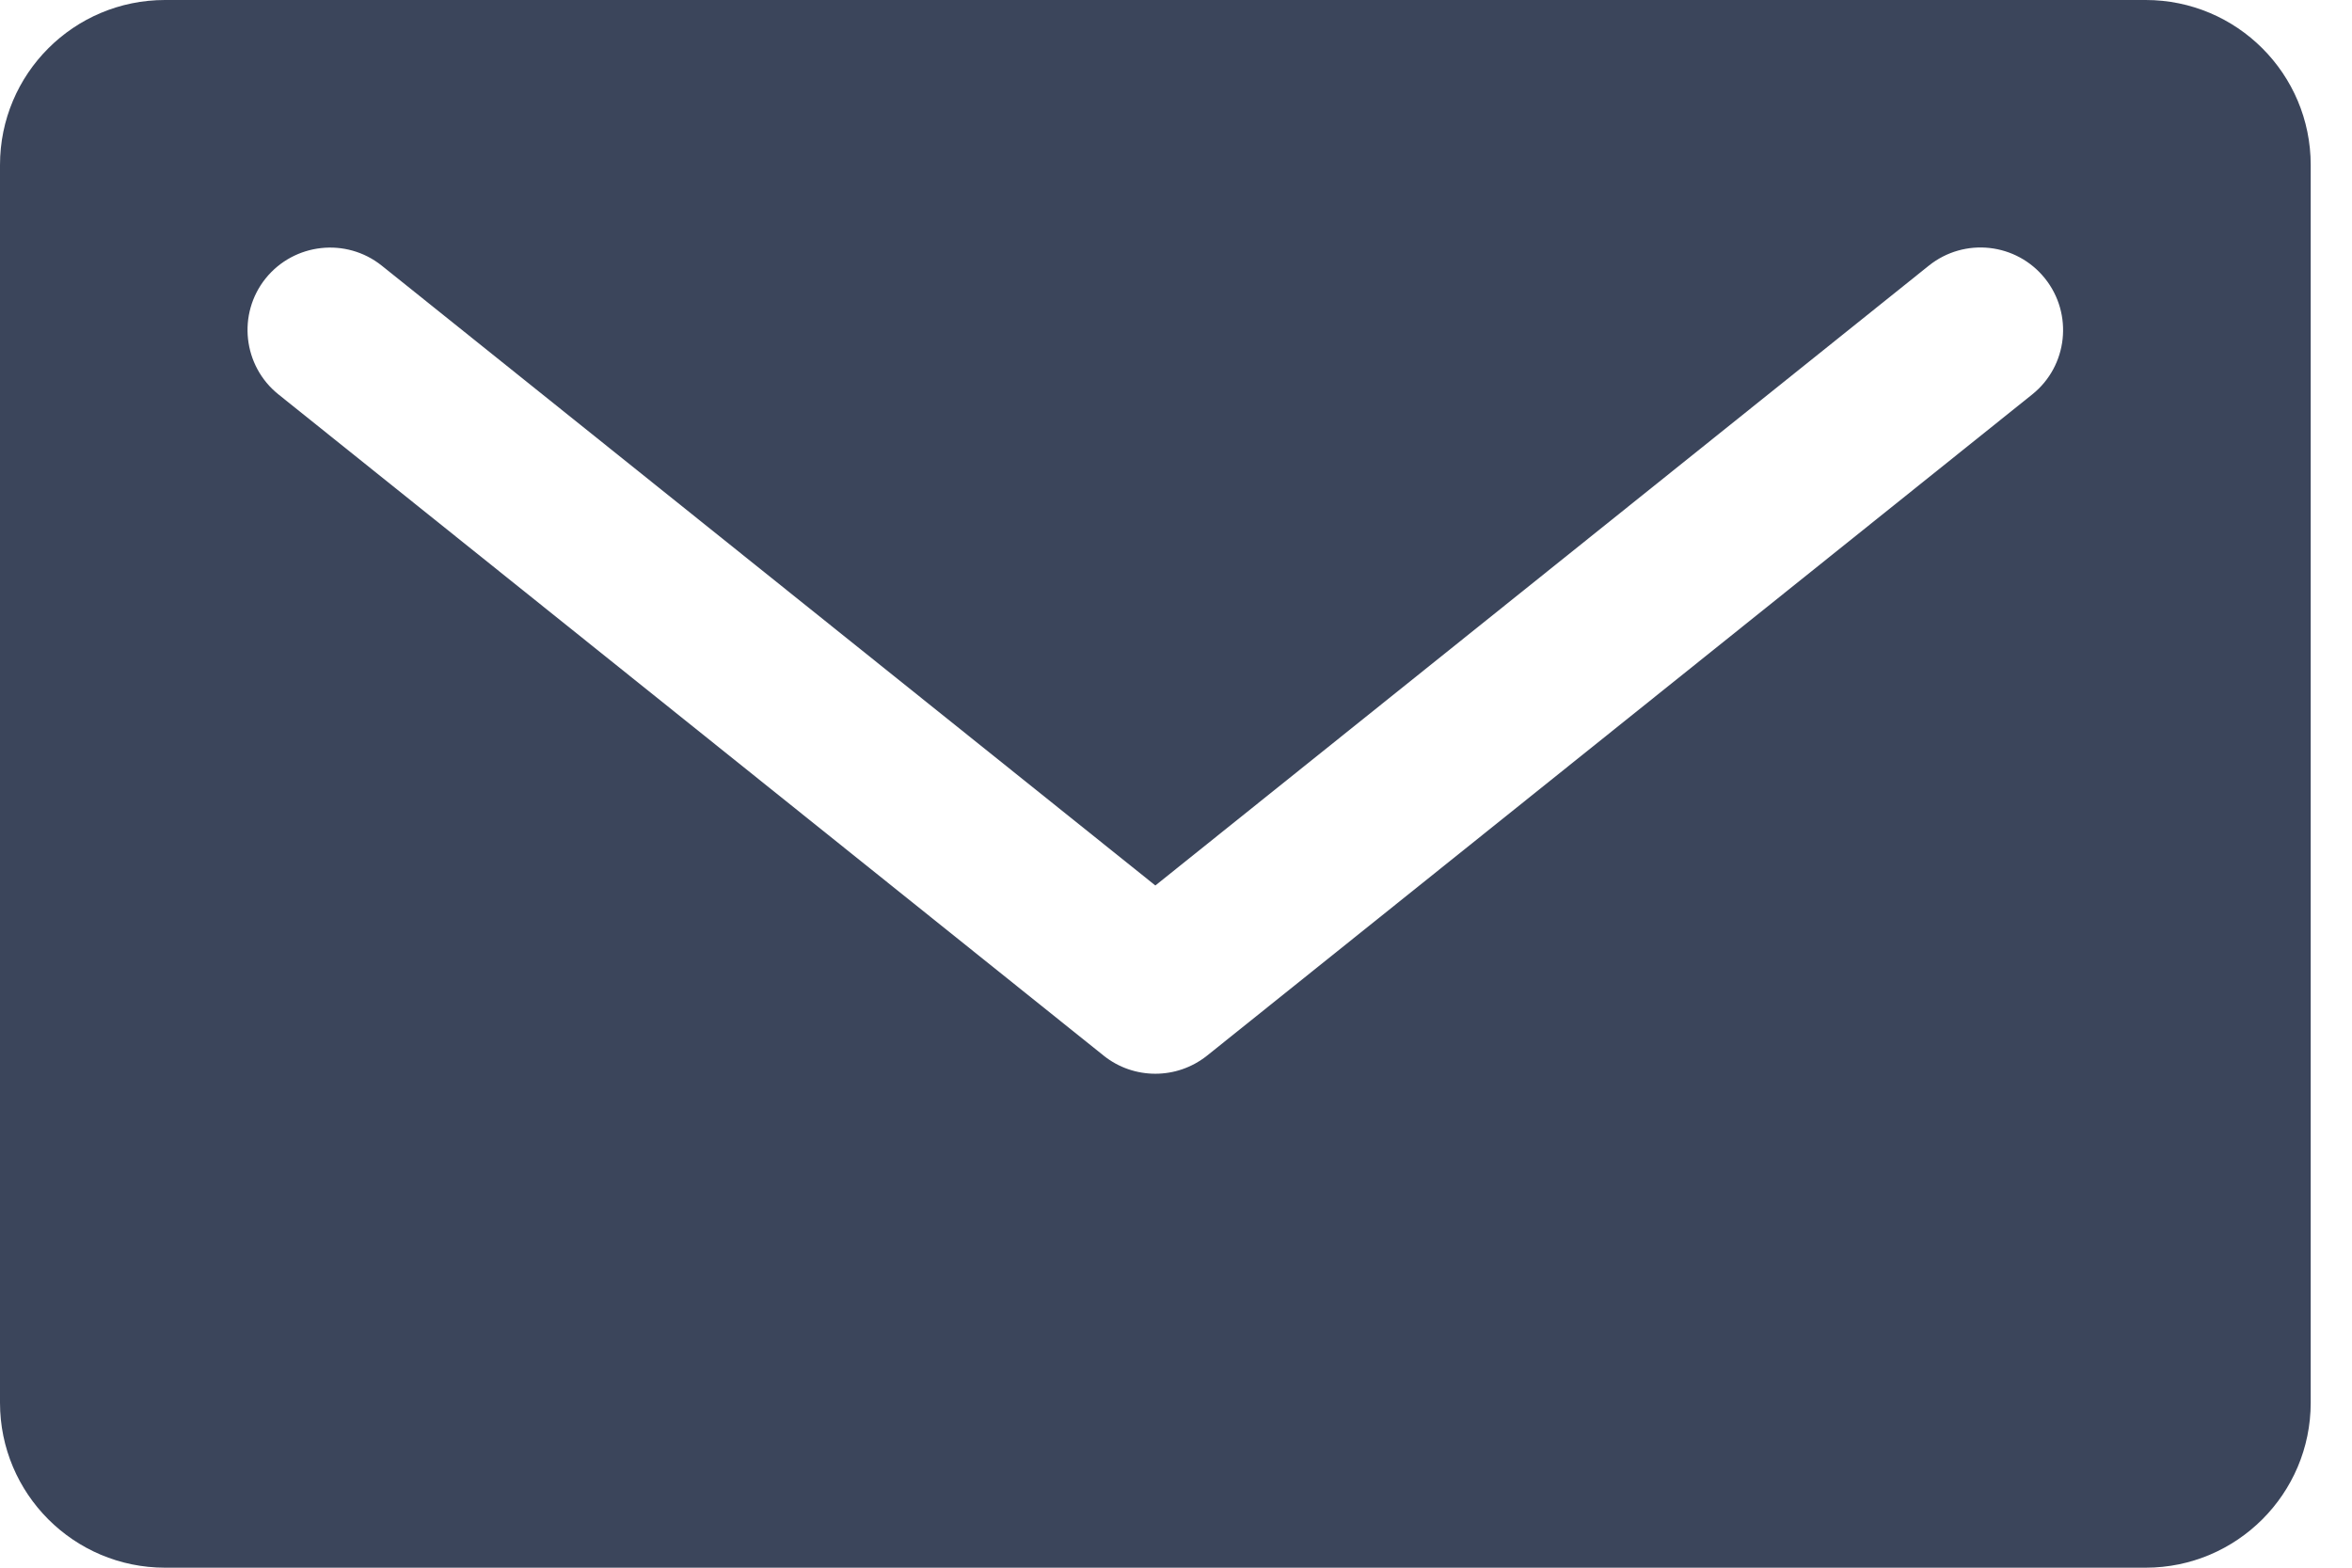<svg width="18" height="12" viewBox="0 0 18 12" fill="none" xmlns="http://www.w3.org/2000/svg">
<path fill-rule="evenodd" clip-rule="evenodd" d="M15.553 3.019L9.237 8.081C9.121 8.173 8.982 8.219 8.842 8.219C8.702 8.219 8.562 8.173 8.447 8.081L2.131 3.019C1.859 2.801 1.815 2.403 2.033 2.131C2.252 1.86 2.649 1.816 2.921 2.033L8.842 6.778L14.762 2.033C15.035 1.815 15.432 1.859 15.65 2.131C15.868 2.403 15.825 2.801 15.553 3.019ZM16.421 0H1.263C0.565 0 0 0.565 0 1.263V10.737C0 11.434 0.565 12 1.263 12H16.421C17.118 12 17.684 11.434 17.684 10.737V1.263C17.684 0.565 17.118 0 16.421 0Z" fill="#3B455B"/>
<mask id="mask0" mask-type="alpha" maskUnits="userSpaceOnUse" x="0" y="0" width="18" height="13">
<path fill-rule="evenodd" clip-rule="evenodd" d="M15.553 3.019L9.237 8.081C9.121 8.173 8.982 8.219 8.842 8.219C8.702 8.219 8.562 8.173 8.447 8.081L2.131 3.019C1.859 2.801 1.815 2.403 2.033 2.131C2.252 1.86 2.649 1.816 2.921 2.033L8.842 6.778L14.762 2.033C15.035 1.815 15.432 1.859 15.65 2.131C15.868 2.403 15.825 2.801 15.553 3.019ZM16.421 0H1.263C0.565 0 0 0.565 0 1.263V10.737C0 11.434 0.565 12 1.263 12H16.421C17.118 12 17.684 11.434 17.684 10.737V1.263C17.684 0.565 17.118 0 16.421 0Z" fill="white"/>
</mask>
<g mask="url(#mask0)">
</g>
</svg>

